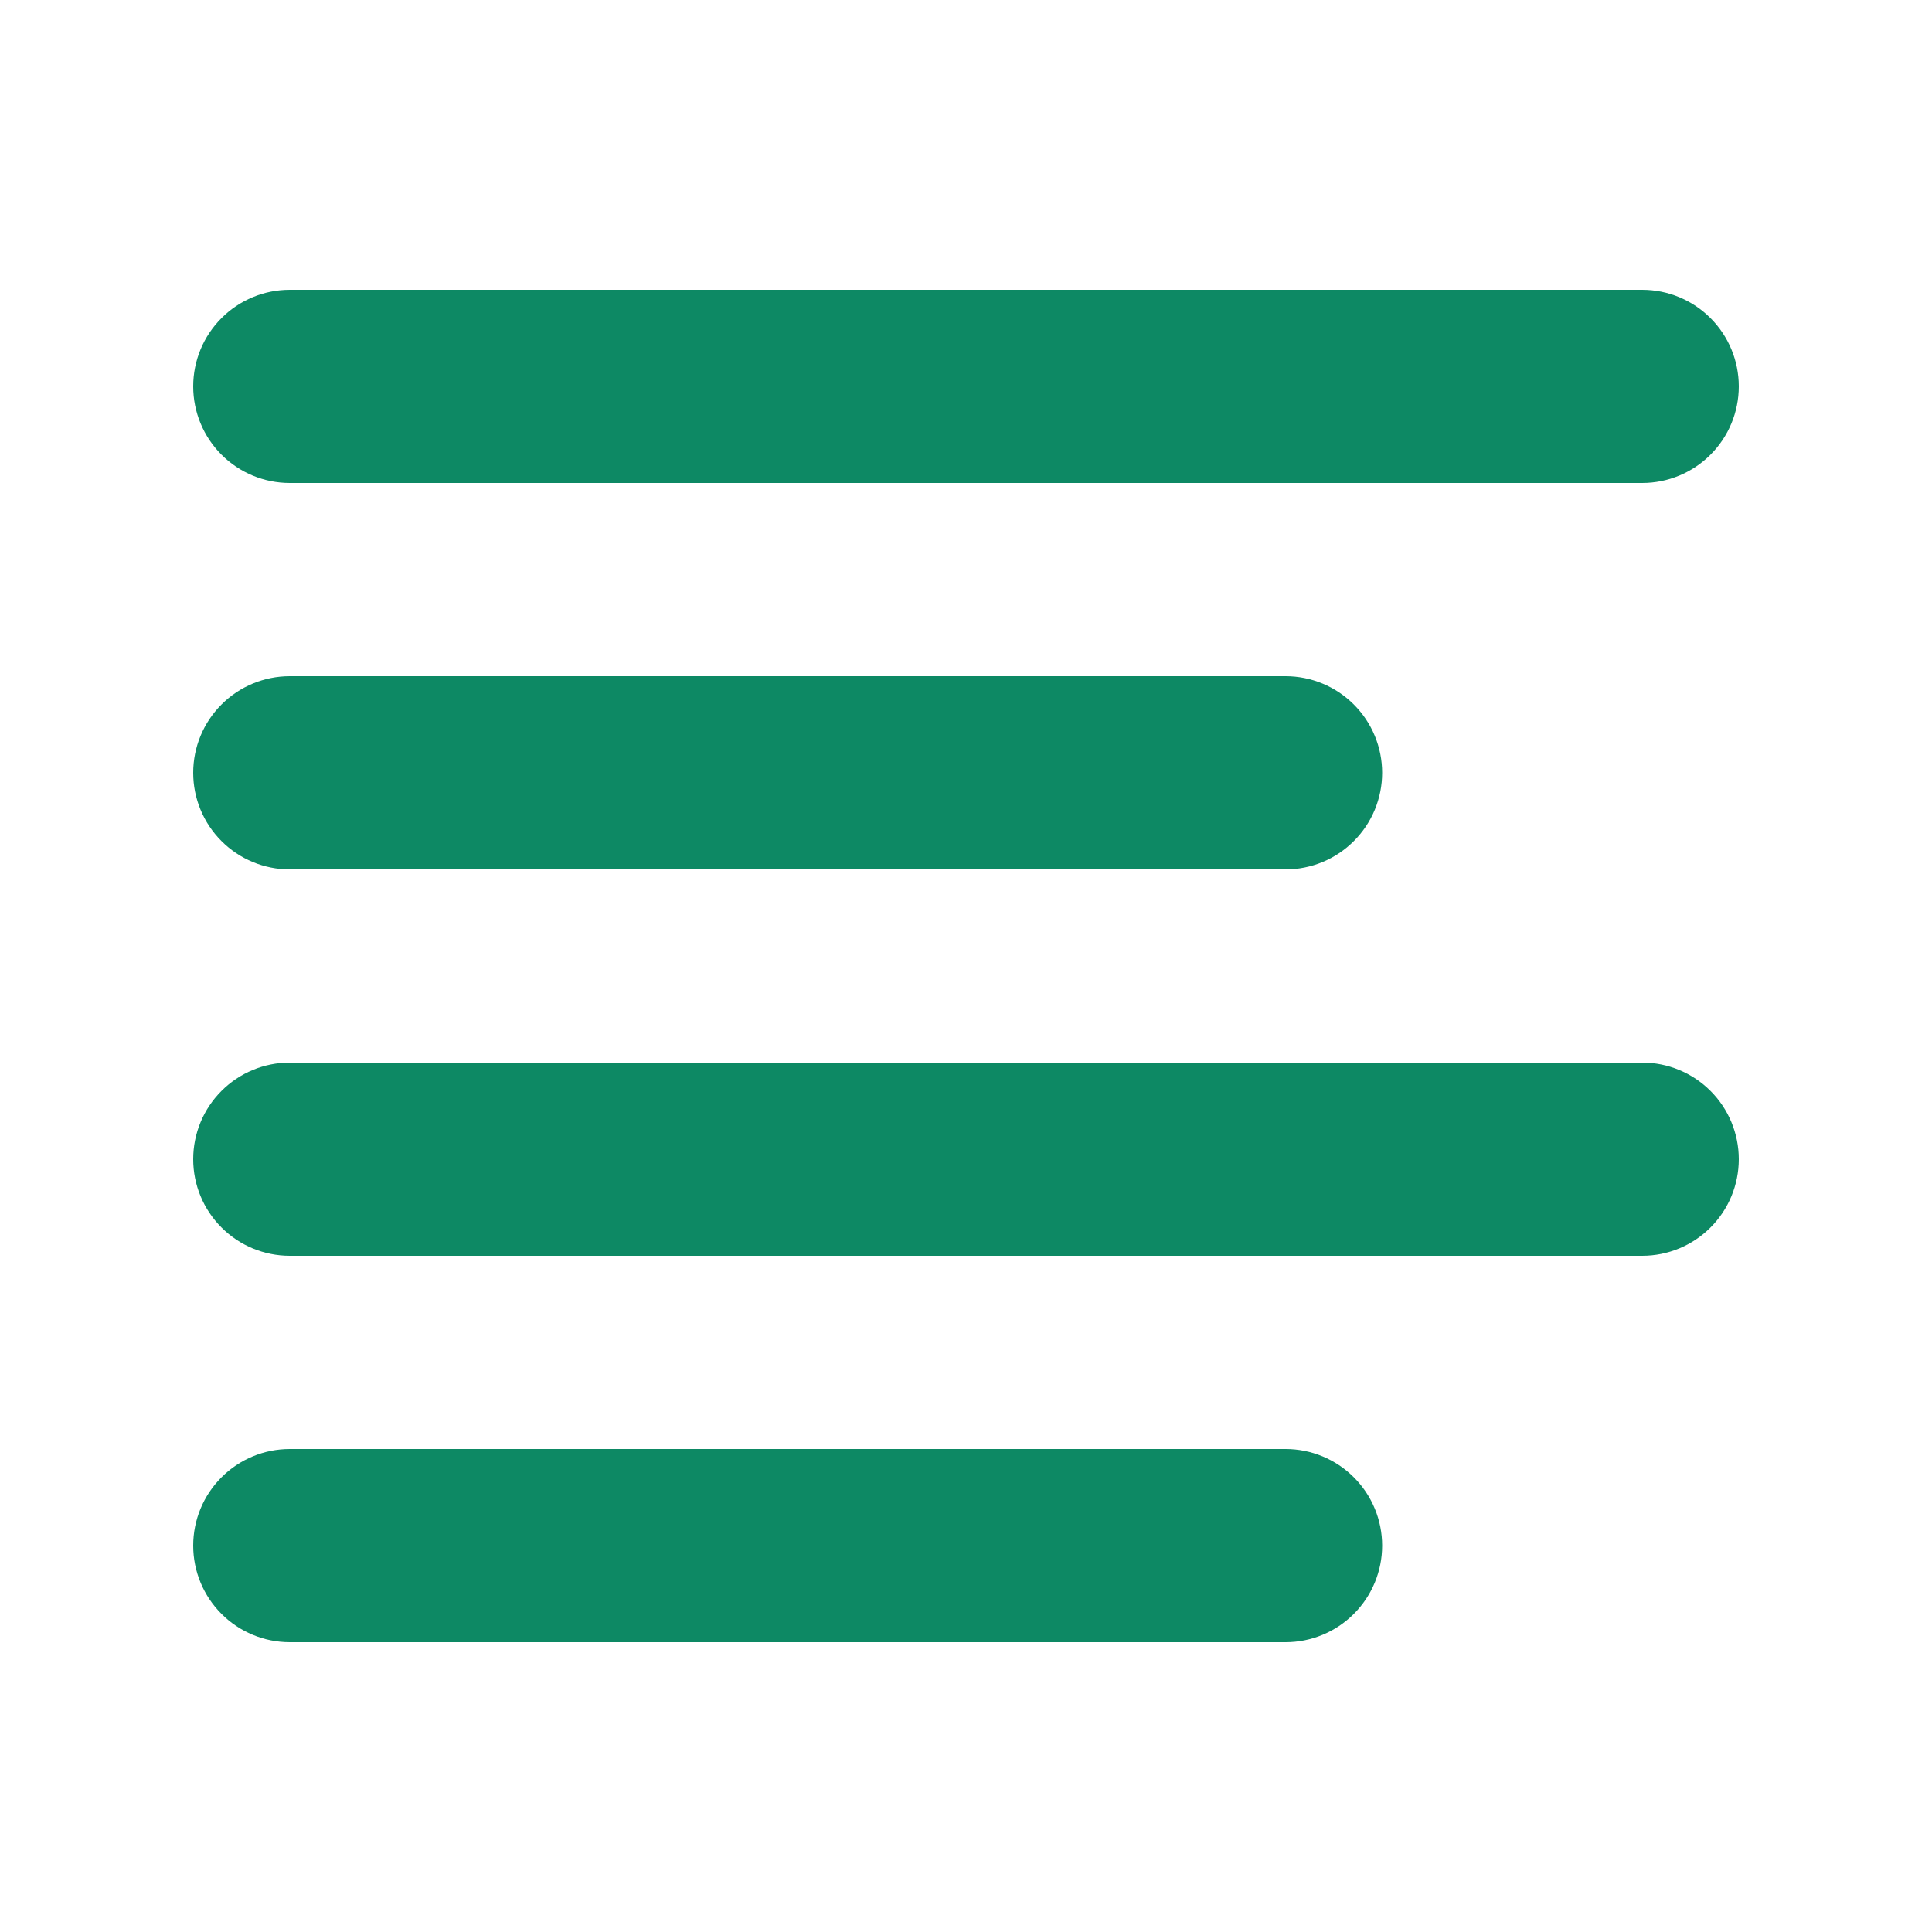 <svg width="80" height="80" viewBox="0 0 80 80" fill="none" xmlns="http://www.w3.org/2000/svg">
<path fill-rule="evenodd" clip-rule="evenodd" d="M8 32C8 30.939 8.421 29.922 9.172 29.172C9.922 28.421 10.939 28 12 28H53.232C54.293 28 55.31 28.421 56.06 29.172C56.811 29.922 57.232 30.939 57.232 32C57.232 33.061 56.811 34.078 56.06 34.828C55.31 35.579 54.293 36 53.232 36H12C10.939 36 9.922 35.579 9.172 34.828C8.421 34.078 8 33.061 8 32ZM8 16C8 14.939 8.421 13.922 9.172 13.172C9.922 12.421 10.939 12 12 12H68C69.061 12 70.078 12.421 70.828 13.172C71.579 13.922 72 14.939 72 16C72 17.061 71.579 18.078 70.828 18.828C70.078 19.579 69.061 20 68 20H12C10.939 20 9.922 19.579 9.172 18.828C8.421 18.078 8 17.061 8 16ZM8 48C8 46.939 8.421 45.922 9.172 45.172C9.922 44.421 10.939 44 12 44H68C69.061 44 70.078 44.421 70.828 45.172C71.579 45.922 72 46.939 72 48C72 49.061 71.579 50.078 70.828 50.828C70.078 51.579 69.061 52 68 52H12C10.939 52 9.922 51.579 9.172 50.828C8.421 50.078 8 49.061 8 48ZM8 64C8 62.939 8.421 61.922 9.172 61.172C9.922 60.421 10.939 60 12 60H53.232C54.293 60 55.31 60.421 56.06 61.172C56.811 61.922 57.232 62.939 57.232 64C57.232 65.061 56.811 66.078 56.06 66.828C55.31 67.579 54.293 68 53.232 68H12C10.939 68 9.922 67.579 9.172 66.828C8.421 66.078 8 65.061 8 64Z" fill="#0D8964"/>
</svg>
